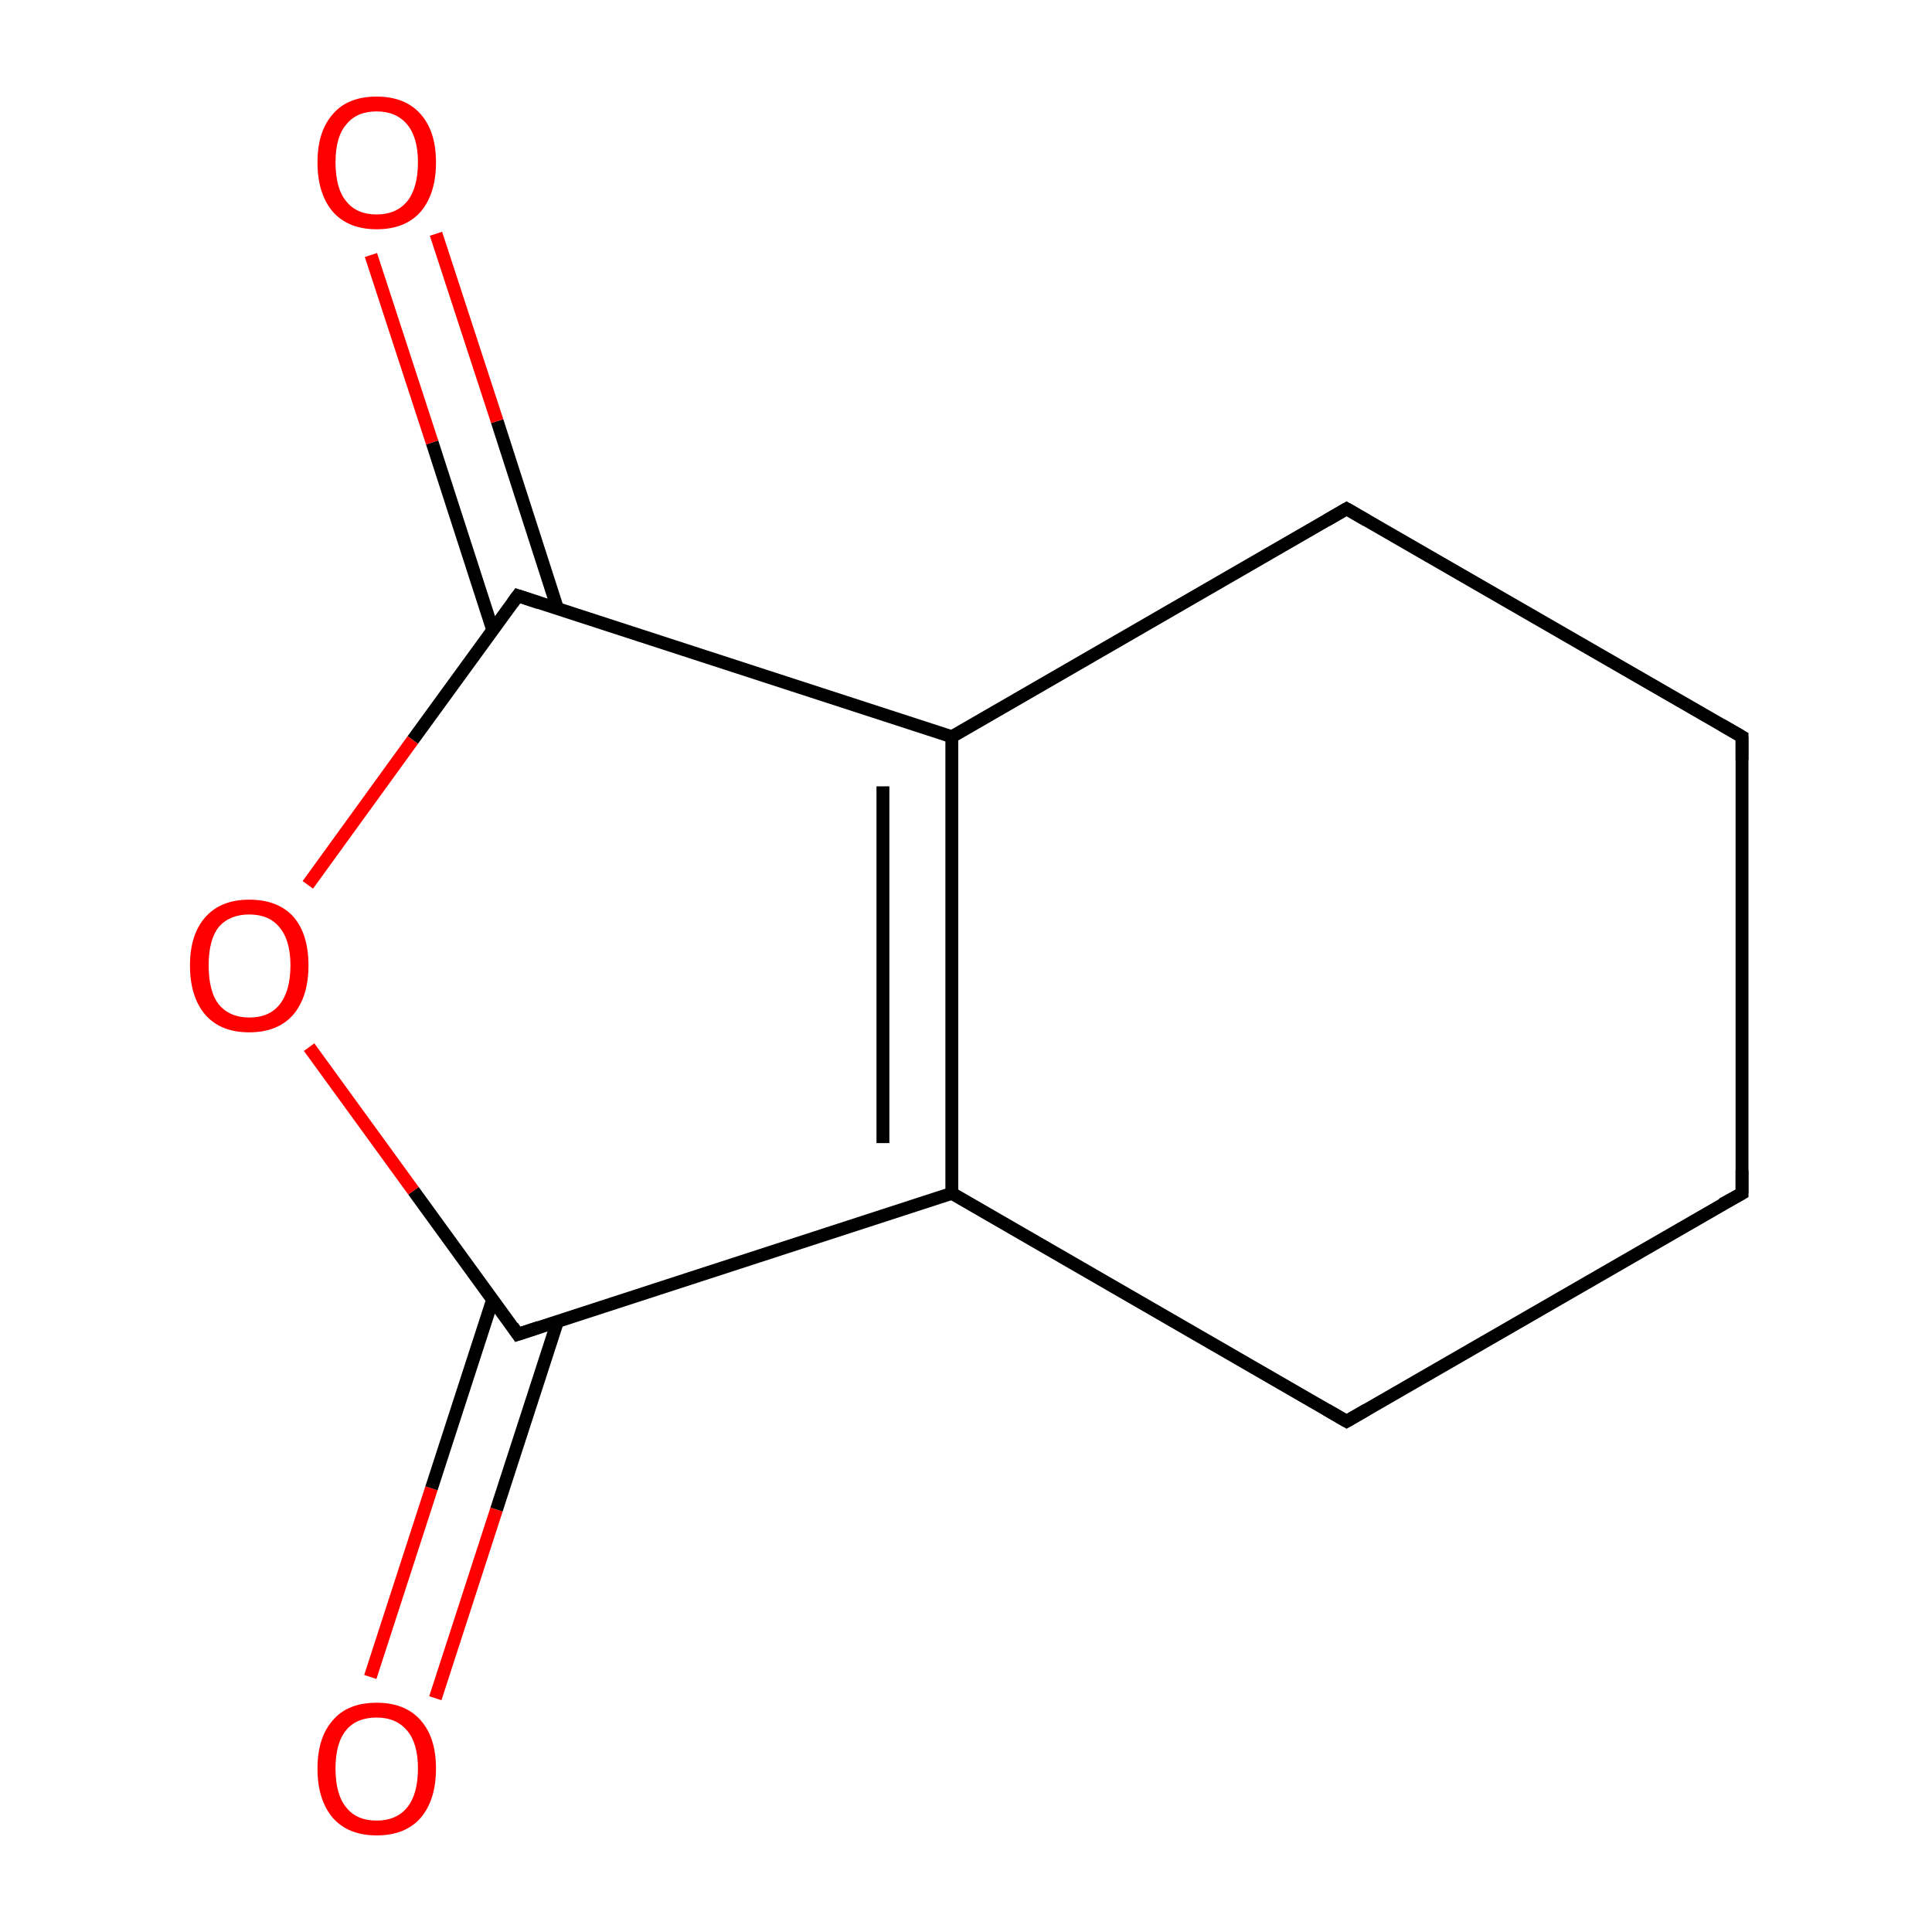 <?xml version='1.0' encoding='iso-8859-1'?>
<svg version='1.1' baseProfile='full'
              xmlns='http://www.w3.org/2000/svg'
                      xmlns:rdkit='http://www.rdkit.org/xml'
                      xmlns:xlink='http://www.w3.org/1999/xlink'
                  xml:space='preserve'
width='300px' height='300px' viewBox='0 0 300 300'>
<!-- END OF HEADER -->
<rect style='opacity:1.0;fill:#FFFFFF;stroke:none' width='300.0' height='300.0' x='0.0' y='0.0'> </rect>
<path class='bond-0 atom-0 atom-1' d='M 57.5,260.4 L 67.0,231.1' style='fill:none;fill-rule:evenodd;stroke:#FF0000;stroke-width:2.0px;stroke-linecap:butt;stroke-linejoin:miter;stroke-opacity:1' />
<path class='bond-0 atom-0 atom-1' d='M 67.0,231.1 L 76.5,201.8' style='fill:none;fill-rule:evenodd;stroke:#000000;stroke-width:2.0px;stroke-linecap:butt;stroke-linejoin:miter;stroke-opacity:1' />
<path class='bond-0 atom-0 atom-1' d='M 67.6,263.7 L 77.1,234.4' style='fill:none;fill-rule:evenodd;stroke:#FF0000;stroke-width:2.0px;stroke-linecap:butt;stroke-linejoin:miter;stroke-opacity:1' />
<path class='bond-0 atom-0 atom-1' d='M 77.1,234.4 L 86.6,205.1' style='fill:none;fill-rule:evenodd;stroke:#000000;stroke-width:2.0px;stroke-linecap:butt;stroke-linejoin:miter;stroke-opacity:1' />
<path class='bond-1 atom-1 atom-2' d='M 80.4,207.2 L 64.2,184.9' style='fill:none;fill-rule:evenodd;stroke:#000000;stroke-width:2.0px;stroke-linecap:butt;stroke-linejoin:miter;stroke-opacity:1' />
<path class='bond-1 atom-1 atom-2' d='M 64.2,184.9 L 48.0,162.6' style='fill:none;fill-rule:evenodd;stroke:#FF0000;stroke-width:2.0px;stroke-linecap:butt;stroke-linejoin:miter;stroke-opacity:1' />
<path class='bond-2 atom-2 atom-3' d='M 47.8,137.4 L 64.1,114.9' style='fill:none;fill-rule:evenodd;stroke:#FF0000;stroke-width:2.0px;stroke-linecap:butt;stroke-linejoin:miter;stroke-opacity:1' />
<path class='bond-2 atom-2 atom-3' d='M 64.1,114.9 L 80.4,92.5' style='fill:none;fill-rule:evenodd;stroke:#000000;stroke-width:2.0px;stroke-linecap:butt;stroke-linejoin:miter;stroke-opacity:1' />
<path class='bond-3 atom-3 atom-4' d='M 86.6,94.6 L 77.2,65.4' style='fill:none;fill-rule:evenodd;stroke:#000000;stroke-width:2.0px;stroke-linecap:butt;stroke-linejoin:miter;stroke-opacity:1' />
<path class='bond-3 atom-3 atom-4' d='M 77.2,65.4 L 67.7,36.3' style='fill:none;fill-rule:evenodd;stroke:#FF0000;stroke-width:2.0px;stroke-linecap:butt;stroke-linejoin:miter;stroke-opacity:1' />
<path class='bond-3 atom-3 atom-4' d='M 76.5,97.8 L 67.1,68.7' style='fill:none;fill-rule:evenodd;stroke:#000000;stroke-width:2.0px;stroke-linecap:butt;stroke-linejoin:miter;stroke-opacity:1' />
<path class='bond-3 atom-3 atom-4' d='M 67.1,68.7 L 57.6,39.6' style='fill:none;fill-rule:evenodd;stroke:#FF0000;stroke-width:2.0px;stroke-linecap:butt;stroke-linejoin:miter;stroke-opacity:1' />
<path class='bond-4 atom-3 atom-5' d='M 80.4,92.5 L 147.8,114.4' style='fill:none;fill-rule:evenodd;stroke:#000000;stroke-width:2.0px;stroke-linecap:butt;stroke-linejoin:miter;stroke-opacity:1' />
<path class='bond-5 atom-5 atom-6' d='M 147.8,114.4 L 147.8,185.3' style='fill:none;fill-rule:evenodd;stroke:#000000;stroke-width:2.0px;stroke-linecap:butt;stroke-linejoin:miter;stroke-opacity:1' />
<path class='bond-5 atom-5 atom-6' d='M 137.1,122.1 L 137.1,177.5' style='fill:none;fill-rule:evenodd;stroke:#000000;stroke-width:2.0px;stroke-linecap:butt;stroke-linejoin:miter;stroke-opacity:1' />
<path class='bond-6 atom-6 atom-7' d='M 147.8,185.3 L 209.1,220.7' style='fill:none;fill-rule:evenodd;stroke:#000000;stroke-width:2.0px;stroke-linecap:butt;stroke-linejoin:miter;stroke-opacity:1' />
<path class='bond-7 atom-7 atom-8' d='M 209.1,220.7 L 270.5,185.3' style='fill:none;fill-rule:evenodd;stroke:#000000;stroke-width:2.0px;stroke-linecap:butt;stroke-linejoin:miter;stroke-opacity:1' />
<path class='bond-8 atom-8 atom-9' d='M 270.5,185.3 L 270.5,114.4' style='fill:none;fill-rule:evenodd;stroke:#000000;stroke-width:2.0px;stroke-linecap:butt;stroke-linejoin:miter;stroke-opacity:1' />
<path class='bond-9 atom-9 atom-10' d='M 270.5,114.4 L 209.1,79.0' style='fill:none;fill-rule:evenodd;stroke:#000000;stroke-width:2.0px;stroke-linecap:butt;stroke-linejoin:miter;stroke-opacity:1' />
<path class='bond-10 atom-6 atom-1' d='M 147.8,185.3 L 80.4,207.2' style='fill:none;fill-rule:evenodd;stroke:#000000;stroke-width:2.0px;stroke-linecap:butt;stroke-linejoin:miter;stroke-opacity:1' />
<path class='bond-11 atom-10 atom-5' d='M 209.1,79.0 L 147.8,114.4' style='fill:none;fill-rule:evenodd;stroke:#000000;stroke-width:2.0px;stroke-linecap:butt;stroke-linejoin:miter;stroke-opacity:1' />
<path d='M 79.6,206.0 L 80.4,207.2 L 83.7,206.1' style='fill:none;stroke:#000000;stroke-width:2.0px;stroke-linecap:butt;stroke-linejoin:miter;stroke-miterlimit:10;stroke-opacity:1;' />
<path d='M 79.6,93.6 L 80.4,92.5 L 83.7,93.6' style='fill:none;stroke:#000000;stroke-width:2.0px;stroke-linecap:butt;stroke-linejoin:miter;stroke-miterlimit:10;stroke-opacity:1;' />
<path d='M 206.0,218.9 L 209.1,220.7 L 212.2,218.9' style='fill:none;stroke:#000000;stroke-width:2.0px;stroke-linecap:butt;stroke-linejoin:miter;stroke-miterlimit:10;stroke-opacity:1;' />
<path d='M 267.4,187.0 L 270.5,185.3 L 270.5,181.7' style='fill:none;stroke:#000000;stroke-width:2.0px;stroke-linecap:butt;stroke-linejoin:miter;stroke-miterlimit:10;stroke-opacity:1;' />
<path d='M 270.5,118.0 L 270.5,114.4 L 267.4,112.6' style='fill:none;stroke:#000000;stroke-width:2.0px;stroke-linecap:butt;stroke-linejoin:miter;stroke-miterlimit:10;stroke-opacity:1;' />
<path d='M 212.2,80.8 L 209.1,79.0 L 206.0,80.8' style='fill:none;stroke:#000000;stroke-width:2.0px;stroke-linecap:butt;stroke-linejoin:miter;stroke-miterlimit:10;stroke-opacity:1;' />
<path class='atom-0' d='M 49.3 274.6
Q 49.3 269.8, 51.7 267.1
Q 54.0 264.4, 58.5 264.4
Q 62.9 264.4, 65.3 267.1
Q 67.7 269.8, 67.7 274.6
Q 67.7 279.5, 65.3 282.3
Q 62.9 285.0, 58.5 285.0
Q 54.1 285.0, 51.7 282.3
Q 49.3 279.5, 49.3 274.6
M 58.5 282.7
Q 61.5 282.7, 63.2 280.7
Q 64.9 278.6, 64.9 274.6
Q 64.9 270.7, 63.2 268.7
Q 61.5 266.7, 58.5 266.7
Q 55.4 266.7, 53.8 268.6
Q 52.1 270.6, 52.1 274.6
Q 52.1 278.7, 53.8 280.7
Q 55.4 282.7, 58.5 282.7
' fill='#FF0000'/>
<path class='atom-2' d='M 29.5 149.9
Q 29.5 145.1, 31.9 142.4
Q 34.3 139.7, 38.7 139.7
Q 43.2 139.7, 45.6 142.4
Q 47.9 145.1, 47.9 149.9
Q 47.9 154.8, 45.5 157.6
Q 43.1 160.3, 38.7 160.3
Q 34.3 160.3, 31.9 157.6
Q 29.5 154.8, 29.5 149.9
M 38.7 158.0
Q 41.8 158.0, 43.4 156.0
Q 45.1 153.9, 45.1 149.9
Q 45.1 146.0, 43.4 144.0
Q 41.8 142.0, 38.7 142.0
Q 35.7 142.0, 34.0 143.9
Q 32.4 145.9, 32.4 149.9
Q 32.4 154.0, 34.0 156.0
Q 35.7 158.0, 38.7 158.0
' fill='#FF0000'/>
<path class='atom-4' d='M 49.3 25.2
Q 49.3 20.4, 51.7 17.7
Q 54.0 15.0, 58.5 15.0
Q 62.9 15.0, 65.3 17.7
Q 67.7 20.4, 67.7 25.2
Q 67.7 30.1, 65.3 32.9
Q 62.9 35.6, 58.5 35.6
Q 54.1 35.6, 51.7 32.9
Q 49.3 30.1, 49.3 25.2
M 58.5 33.3
Q 61.5 33.3, 63.2 31.3
Q 64.9 29.2, 64.9 25.2
Q 64.9 21.3, 63.2 19.3
Q 61.5 17.3, 58.5 17.3
Q 55.4 17.3, 53.8 19.3
Q 52.1 21.2, 52.1 25.2
Q 52.1 29.3, 53.8 31.3
Q 55.4 33.3, 58.5 33.3
' fill='#FF0000'/>
</svg>
